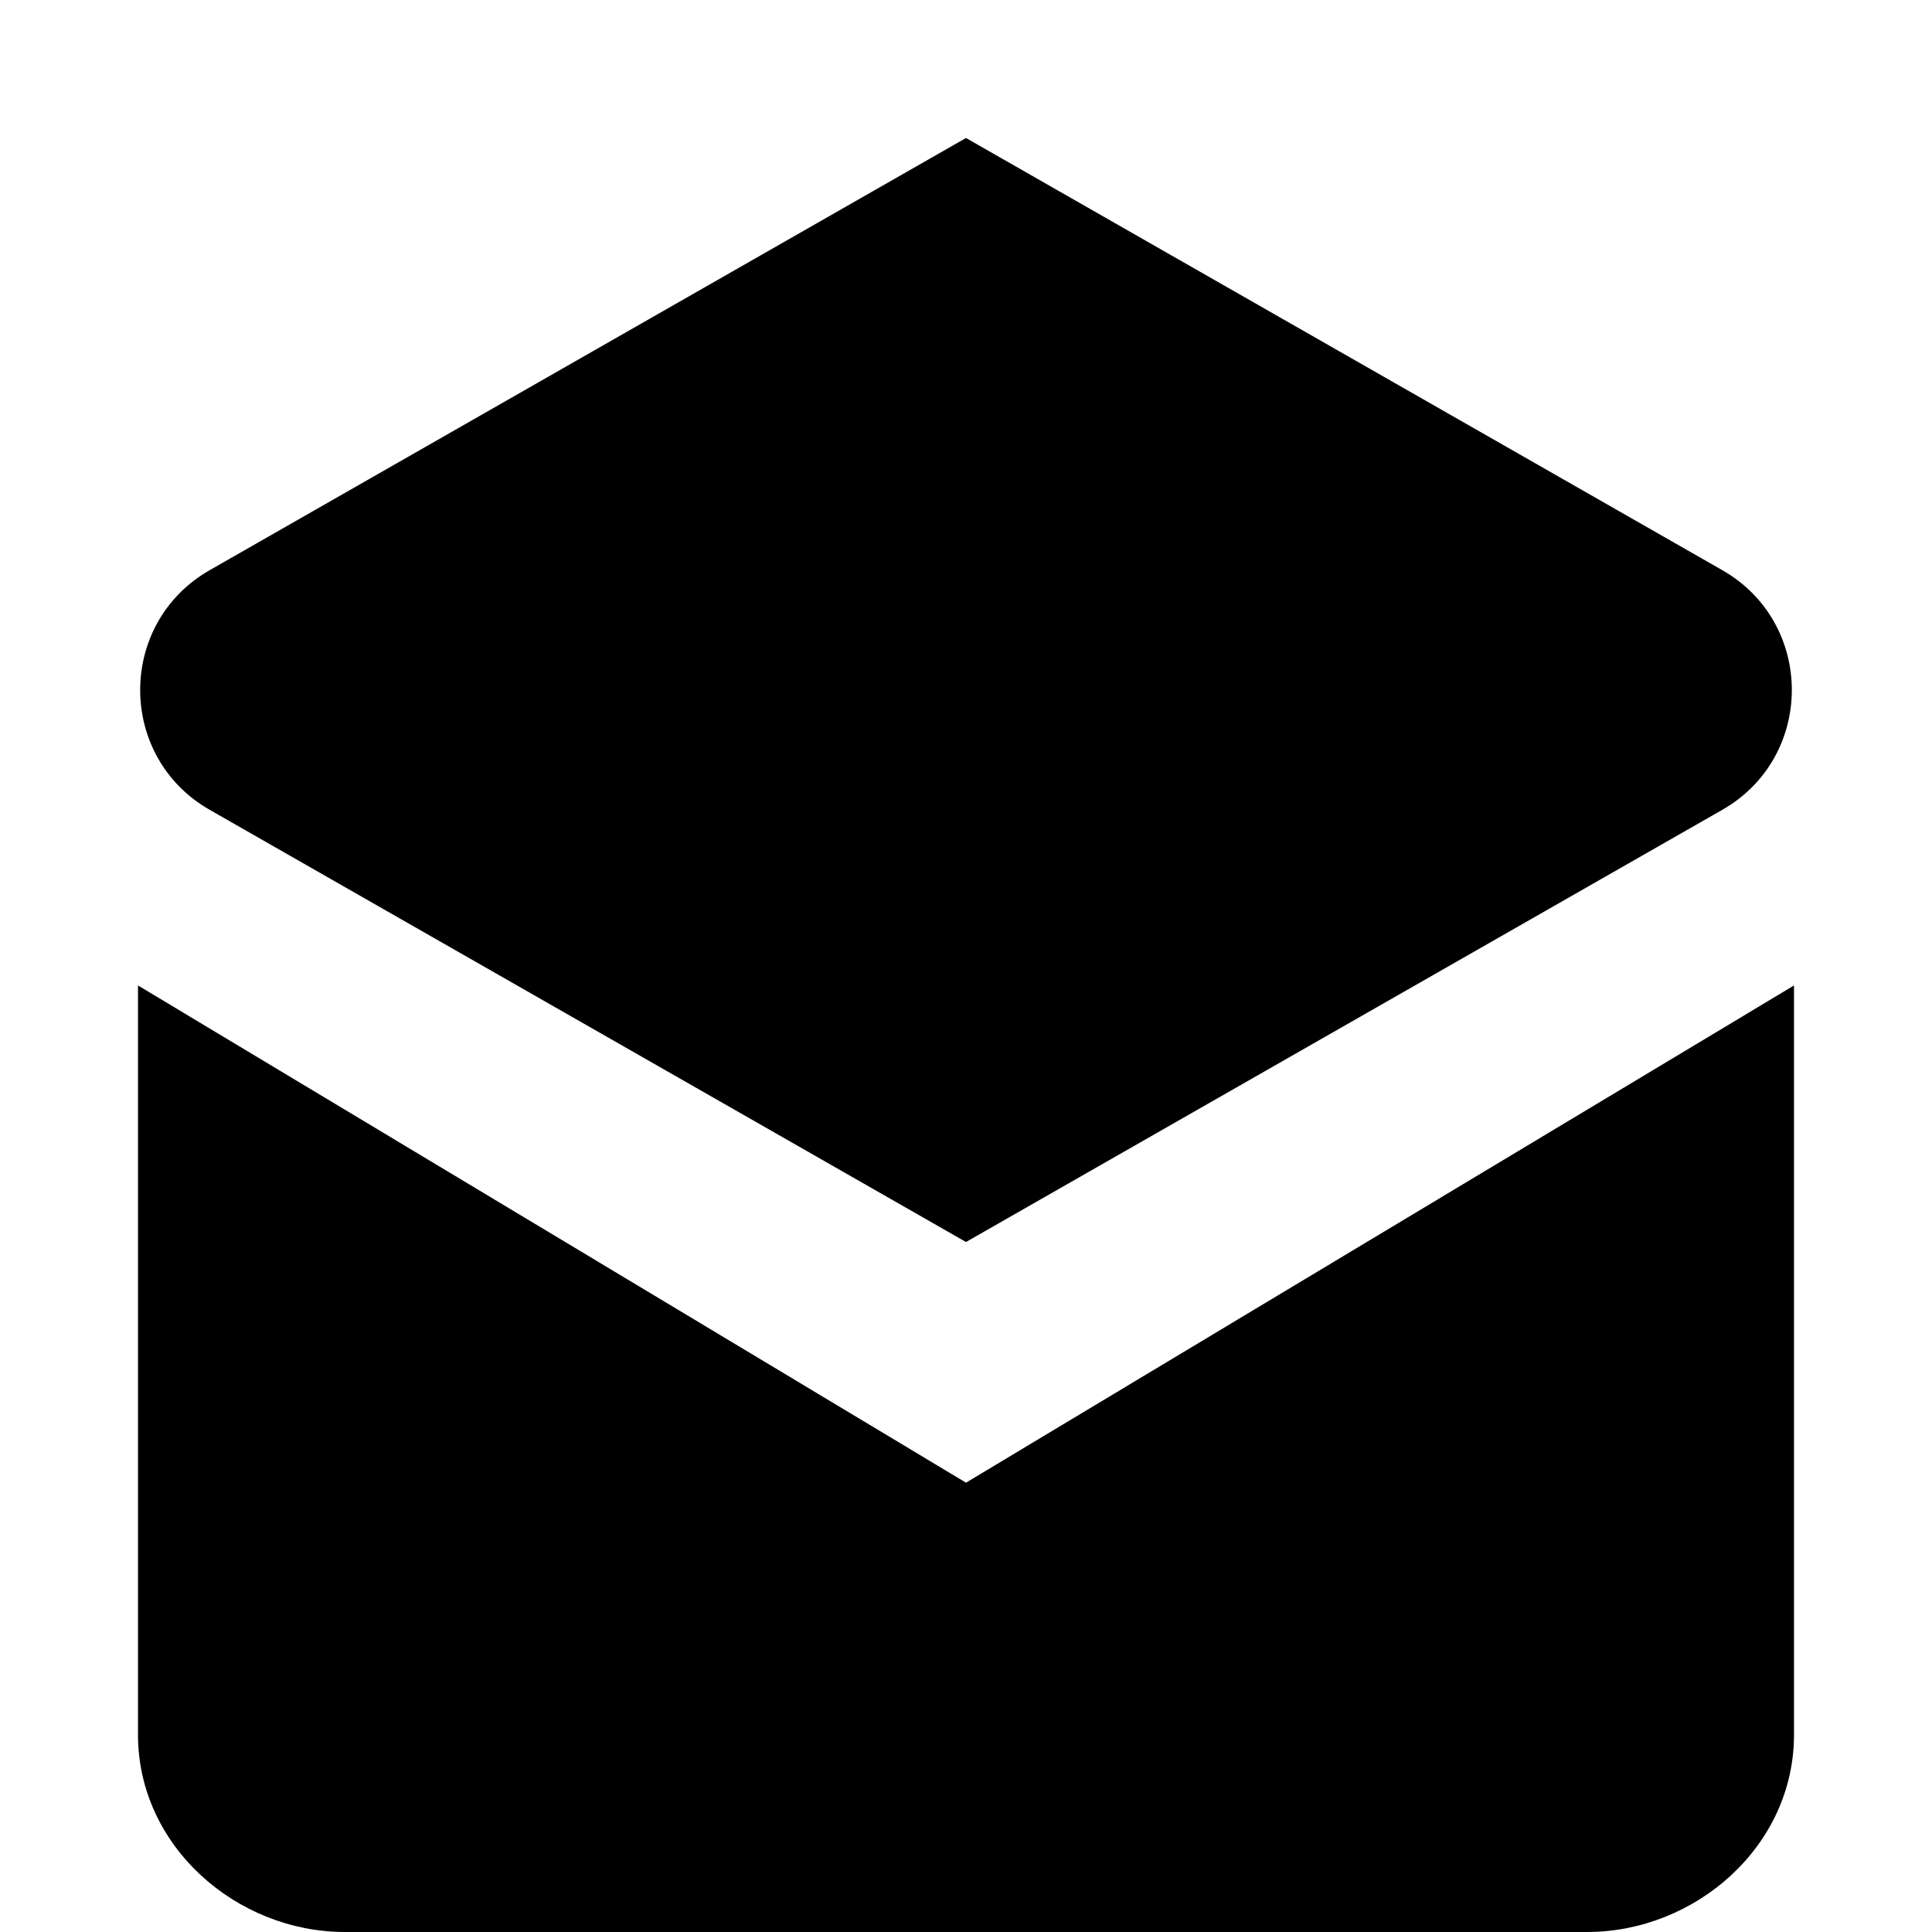 <svg width="14" height="14" viewBox="0 0 14 14" fill="none" xmlns="http://www.w3.org/2000/svg">
<path fill-rule="evenodd" clip-rule="evenodd" d="M7 9L1.519 5.868C0.848 5.484 0.848 4.516 1.519 4.132L7 1L12.481 4.132C13.152 4.516 13.152 5.484 12.481 5.868L7 9ZM1 7.141L7 10.744L13 7.141V12.571C13 13.379 12.286 14 11.5 14H2.5C1.714 14 1 13.379 1 12.571V7.141Z" fill="black"/>
</svg>
